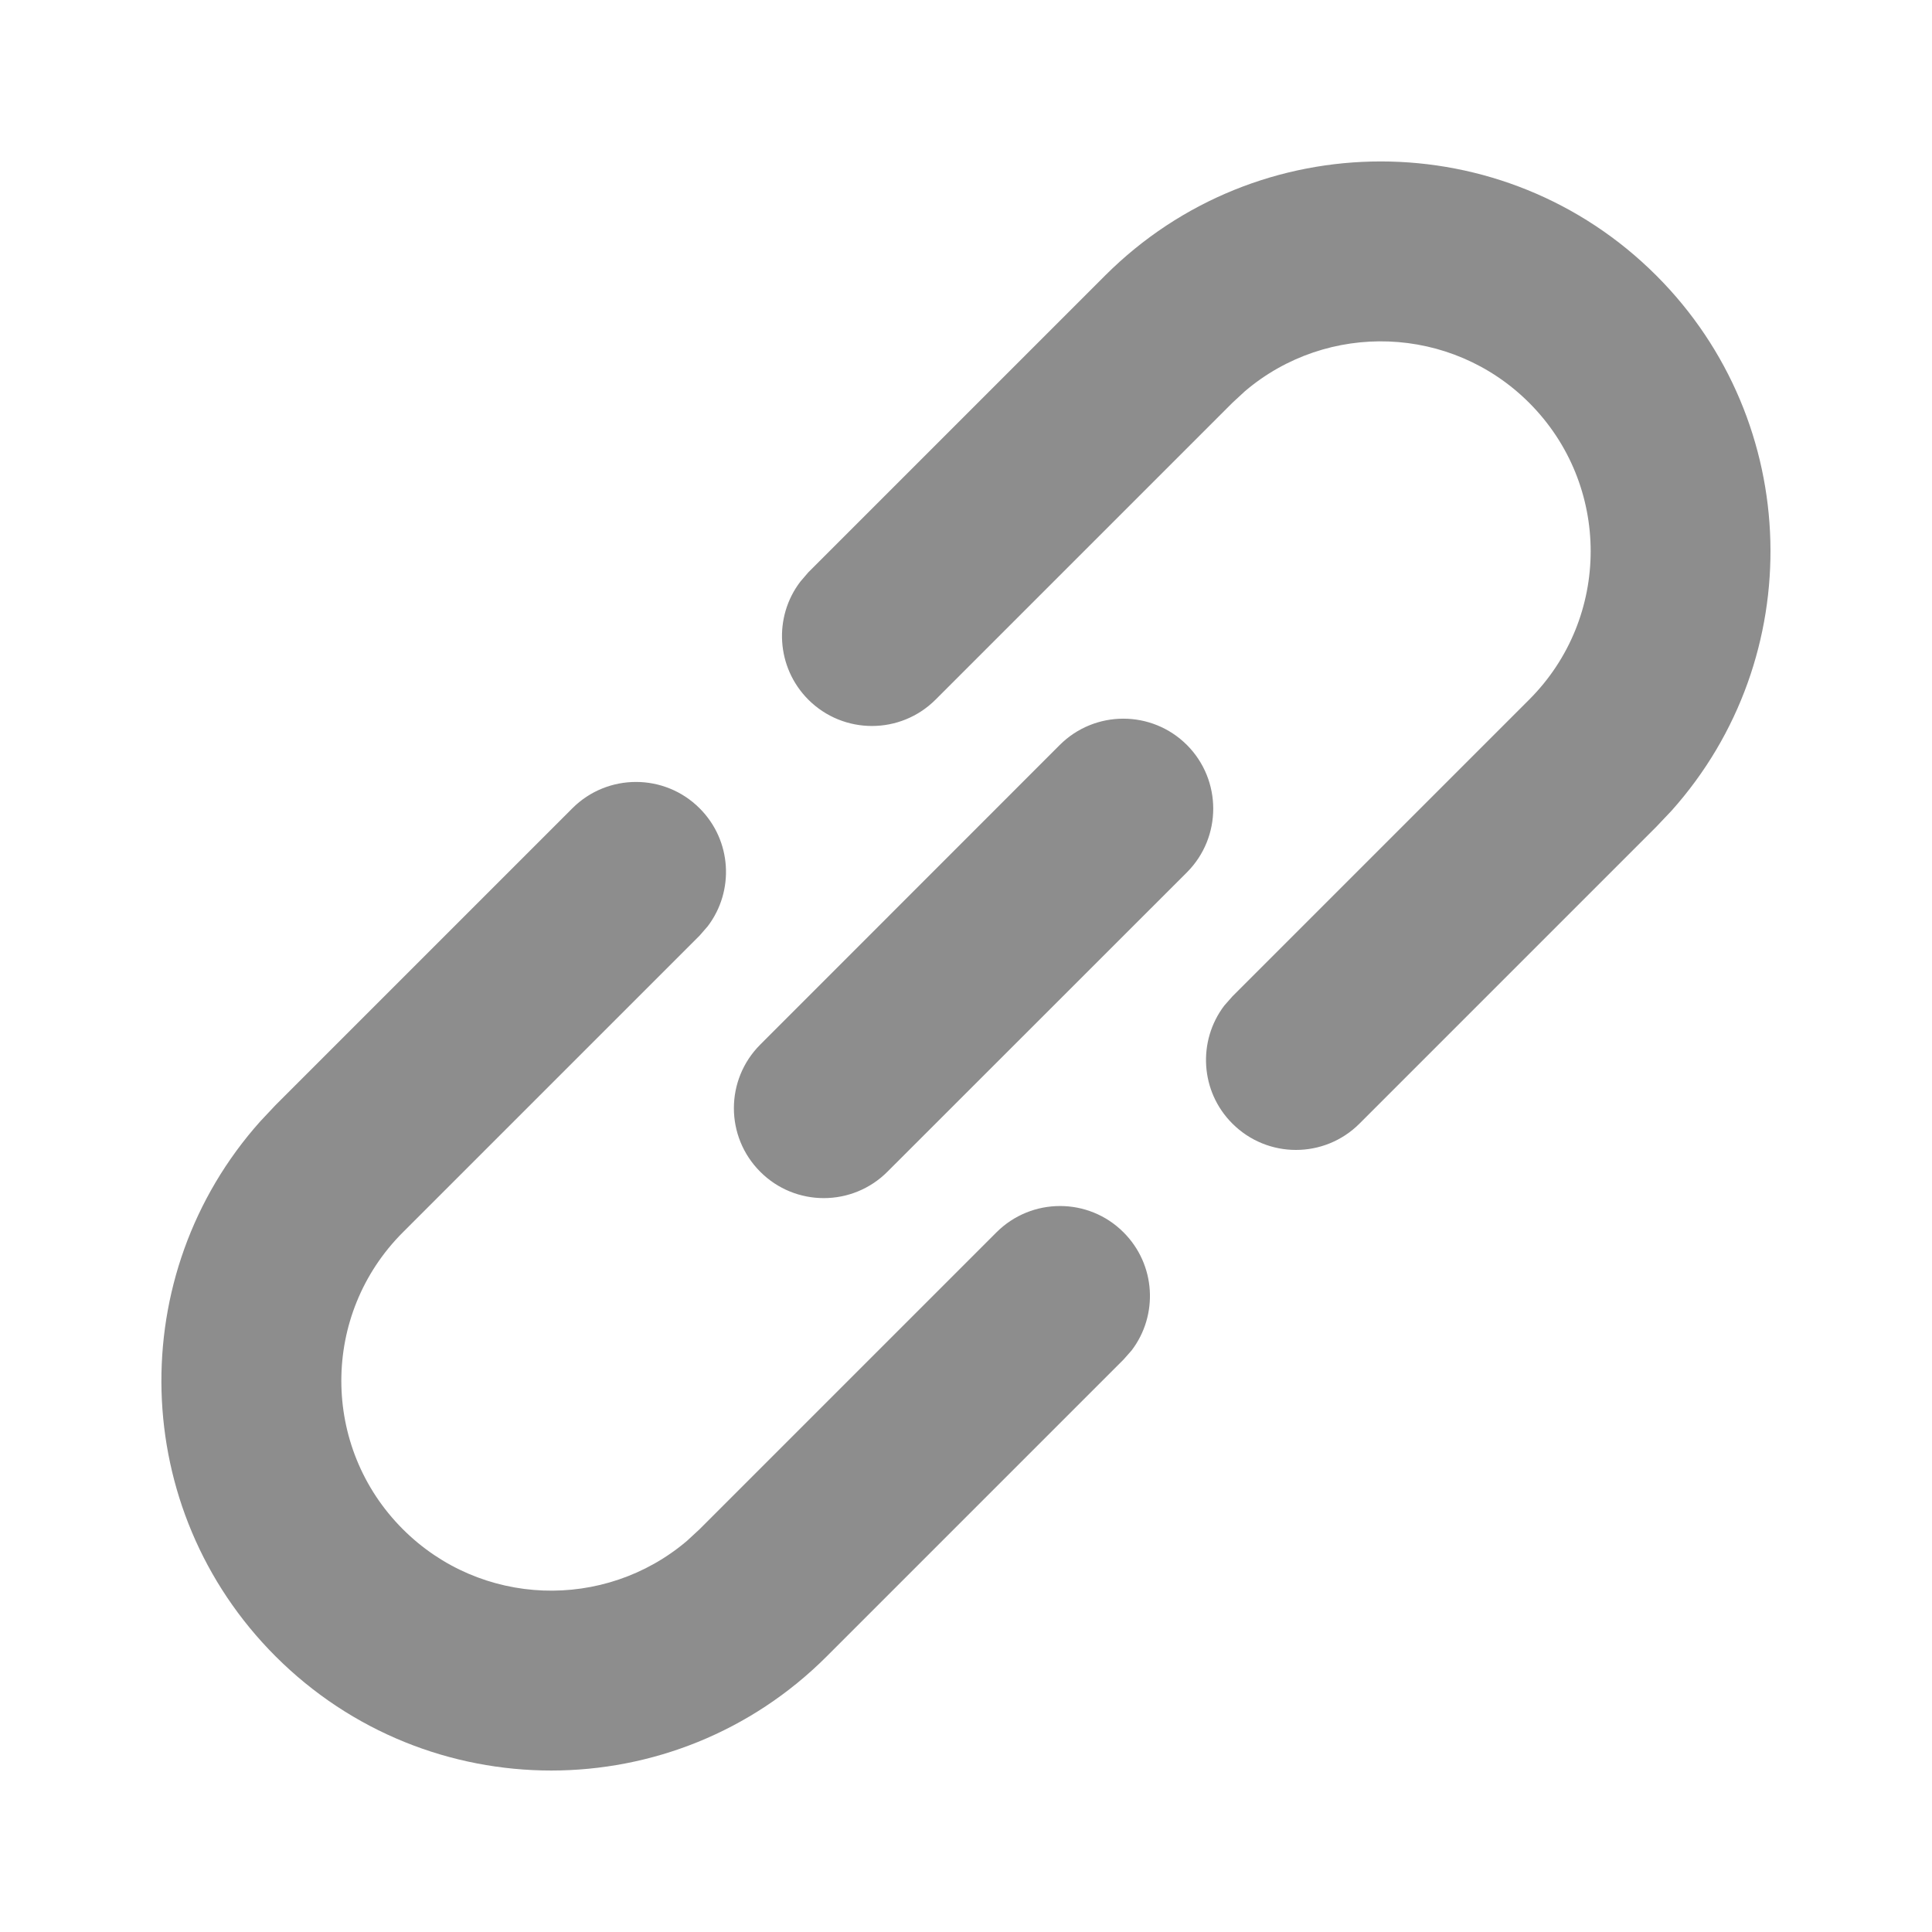 <svg width="16" height="16" viewBox="0 0 16 16" fill="none" xmlns="http://www.w3.org/2000/svg">
<path d="M9.305 10.206C9.572 10.473 9.594 10.891 9.372 11.183L9.305 11.259L6.847 13.717C5.587 14.978 3.543 14.978 2.282 13.717C1.065 12.5 1.023 10.553 2.156 9.286L2.282 9.152L4.74 6.694C5.031 6.403 5.503 6.403 5.794 6.694C6.061 6.961 6.083 7.379 5.861 7.671L5.794 7.748L3.336 10.206C2.657 10.885 2.657 11.985 3.336 12.664C3.981 13.309 5.006 13.341 5.689 12.761L5.794 12.664L8.252 10.206C8.543 9.915 9.015 9.915 9.305 10.206ZM9.83 6.17C10.12 6.461 10.12 6.933 9.83 7.224L7.349 9.704C7.058 9.995 6.586 9.995 6.296 9.704C6.005 9.413 6.005 8.942 6.296 8.651L8.776 6.17C9.067 5.879 9.539 5.879 9.83 6.17ZM13.717 2.282C14.934 3.499 14.976 5.447 13.843 6.714L13.717 6.847L11.259 9.305C10.968 9.596 10.497 9.596 10.206 9.305C9.939 9.039 9.917 8.62 10.139 8.328L10.206 8.252L12.664 5.794C13.343 5.115 13.343 4.015 12.664 3.336C12.019 2.691 10.994 2.659 10.311 3.239L10.206 3.336L7.748 5.794C7.457 6.085 6.985 6.085 6.694 5.794C6.428 5.527 6.405 5.109 6.628 4.817L6.694 4.74L9.152 2.282C10.413 1.022 12.457 1.022 13.717 2.282Z" fill="#8D8D8D"/>
</svg>
